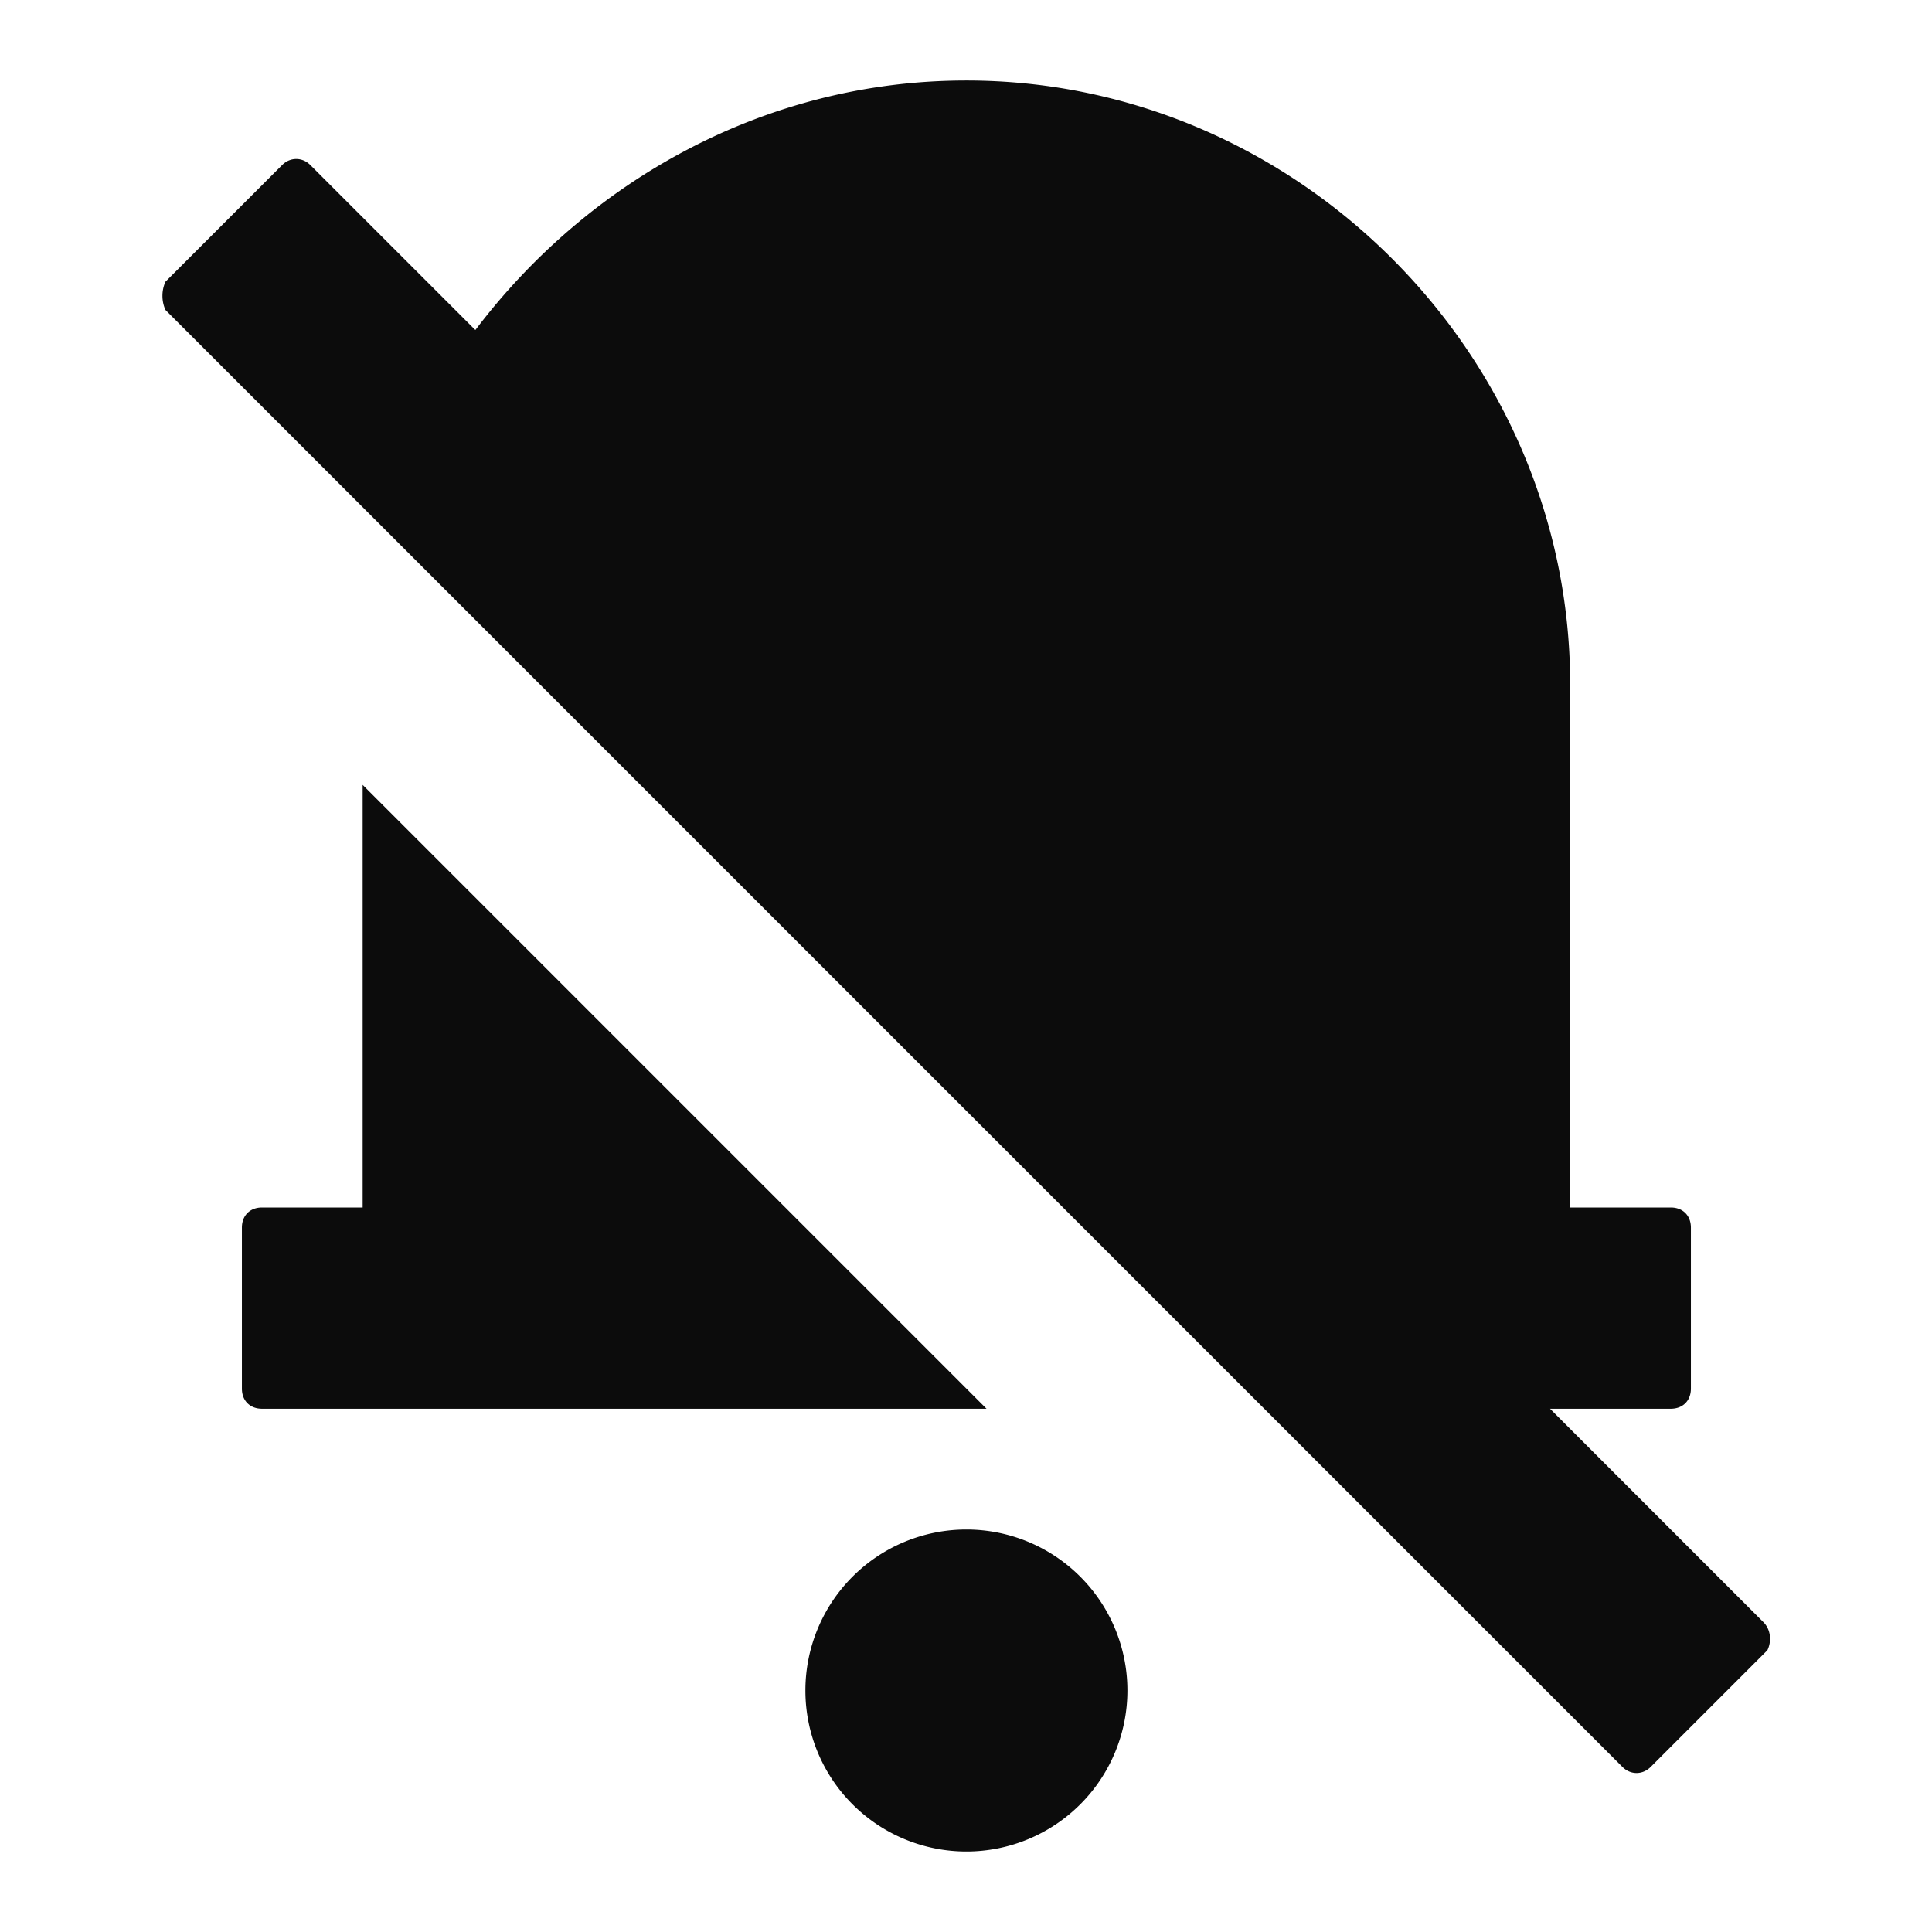 <svg xmlns="http://www.w3.org/2000/svg" width="24" height="24" fill="none"><path fill="#0C0C0C" d="M12.005 23a2 2 0 1 1 0-4 2 2 0 0 1 0 4M4.505 9.75V15h-1.25c-.15 0-.25.1-.25.25v2c0 .15.1.25.25.25h9zM2.055 3.5l1.45-1.45c.1-.1.25-.1.35 0l2.05 2.05c1.4-1.85 3.6-3.1 6.1-3.1 4.1 0 7.5 3.4 7.5 7.5V15h1.25c.15 0 .25.1.25.25v2c0 .15-.1.25-.25.25h-1.5l2.65 2.65c.1.1.1.25.05.35l-1.45 1.45c-.1.1-.25.1-.35 0l-18.1-18.1a.43.43 0 0 1 0-.35"/></svg>